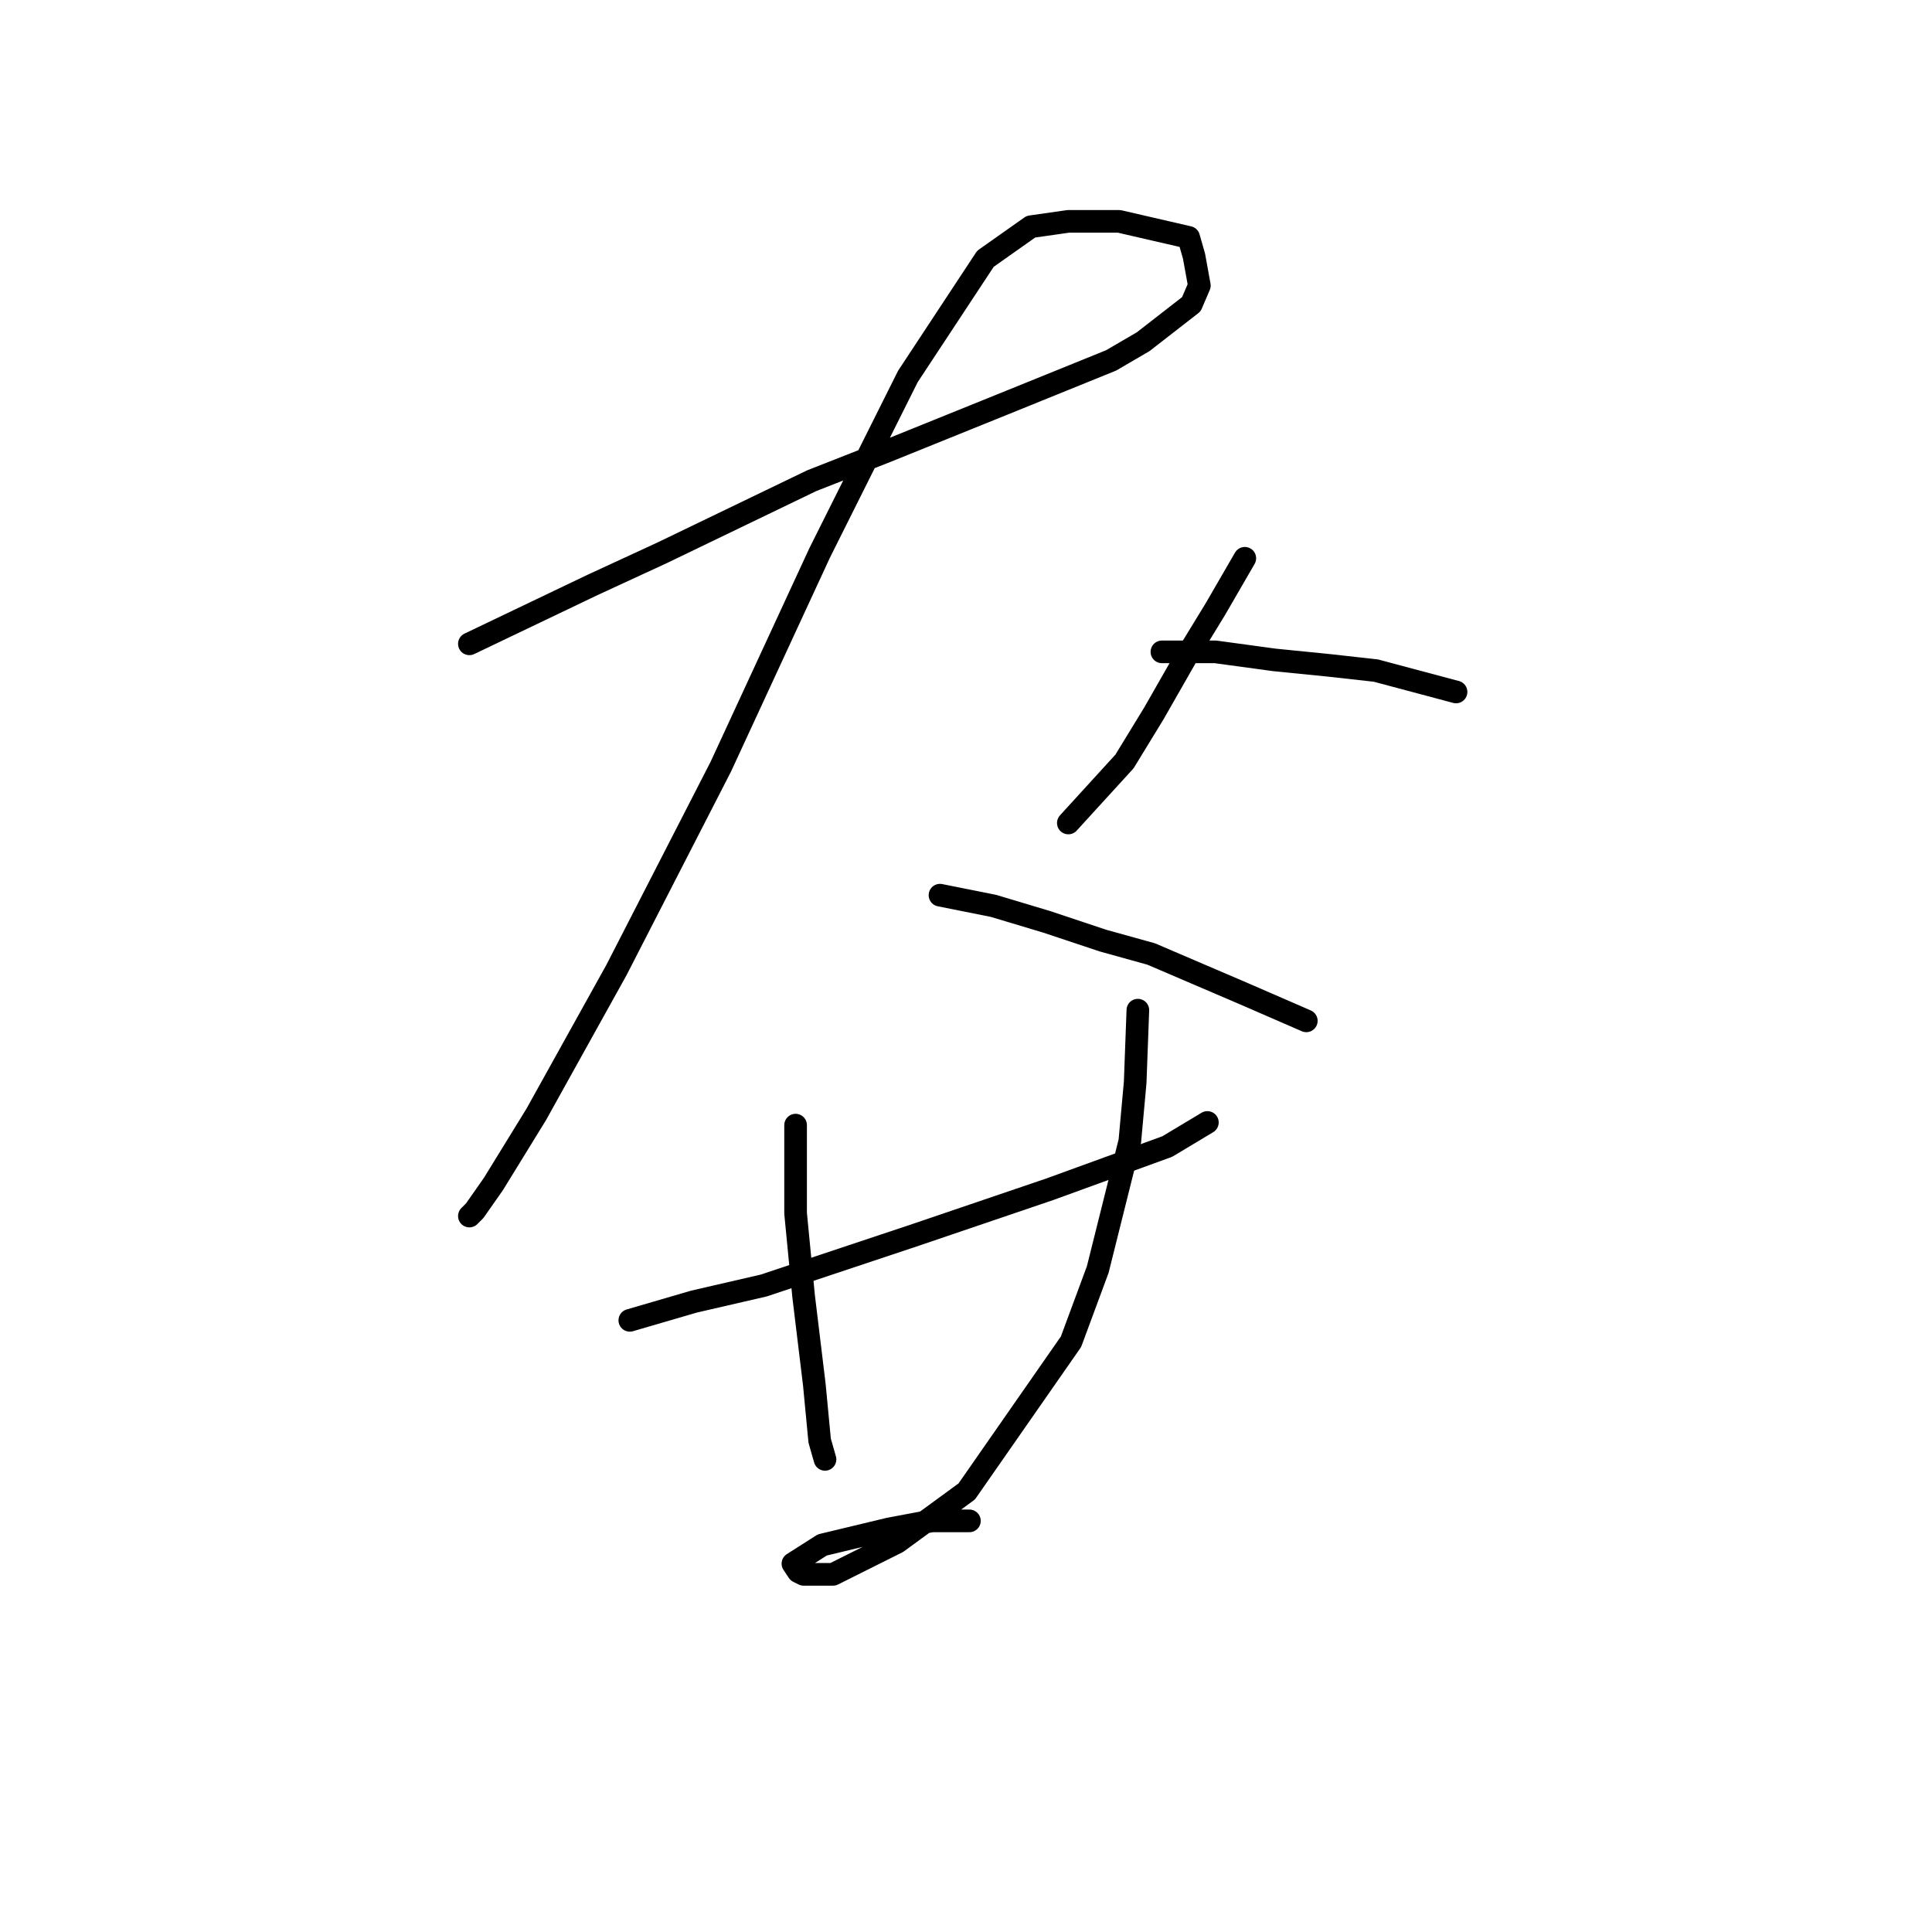 <?xml version="1.0" standalone="no"?>
    <svg width="256" height="256" xmlns="http://www.w3.org/2000/svg" version="1.1">
    <polyline stroke="black" stroke-width="3" stroke-linecap="round" fill="transparent" stroke-linejoin="round" points="62.195 85.311 78.493 77.517 87.705 73.265 107.547 63.699 117.467 59.801 134.119 53.07 147.229 47.755 151.48 45.275 157.858 40.315 158.921 37.835 158.212 33.937 157.504 31.457 148.292 29.331 141.56 29.331 136.599 30.04 130.576 34.291 120.301 49.881 108.609 73.265 95.5 101.609 81.682 128.537 71.053 147.669 65.384 156.881 62.904 160.424 62.195 161.133 62.195 161.133 " />
        <polyline stroke="black" stroke-width="3" stroke-linecap="round" fill="transparent" stroke-linejoin="round" points="124.553 118.616 131.639 120.033 138.725 122.159 146.166 124.639 152.543 126.411 164.944 131.725 173.093 135.268 173.093 135.268 " />
        <polyline stroke="black" stroke-width="3" stroke-linecap="round" fill="transparent" stroke-linejoin="round" points="164.944 73.974 161.047 80.705 157.149 87.083 152.898 94.523 149 100.901 141.56 109.05 141.56 109.05 " />
        <polyline stroke="black" stroke-width="3" stroke-linecap="round" fill="transparent" stroke-linejoin="round" points="153.96 86.374 161.047 86.374 168.841 87.437 175.927 88.146 182.305 88.854 192.934 91.689 192.934 91.689 " />
        <polyline stroke="black" stroke-width="3" stroke-linecap="round" fill="transparent" stroke-linejoin="round" points="83.454 174.951 91.957 172.47 101.169 170.345 121.364 163.613 139.08 157.59 154.669 151.921 159.984 148.732 159.984 148.732 " />
        <polyline stroke="black" stroke-width="3" stroke-linecap="round" fill="transparent" stroke-linejoin="round" points="105.421 149.086 105.421 156.527 105.421 160.778 106.484 171.762 107.901 183.454 108.609 190.894 109.318 193.374 109.318 193.374 " />
        <polyline stroke="black" stroke-width="3" stroke-linecap="round" fill="transparent" stroke-linejoin="round" points="150.772 133.851 150.417 143.417 149.709 151.212 145.457 168.219 141.914 177.785 128.096 197.626 118.884 204.358 110.381 208.609 106.484 208.609 105.775 208.255 105.066 207.192 108.964 204.712 117.821 202.586 123.49 201.523 128.451 201.523 128.451 201.523 " />
        </svg>